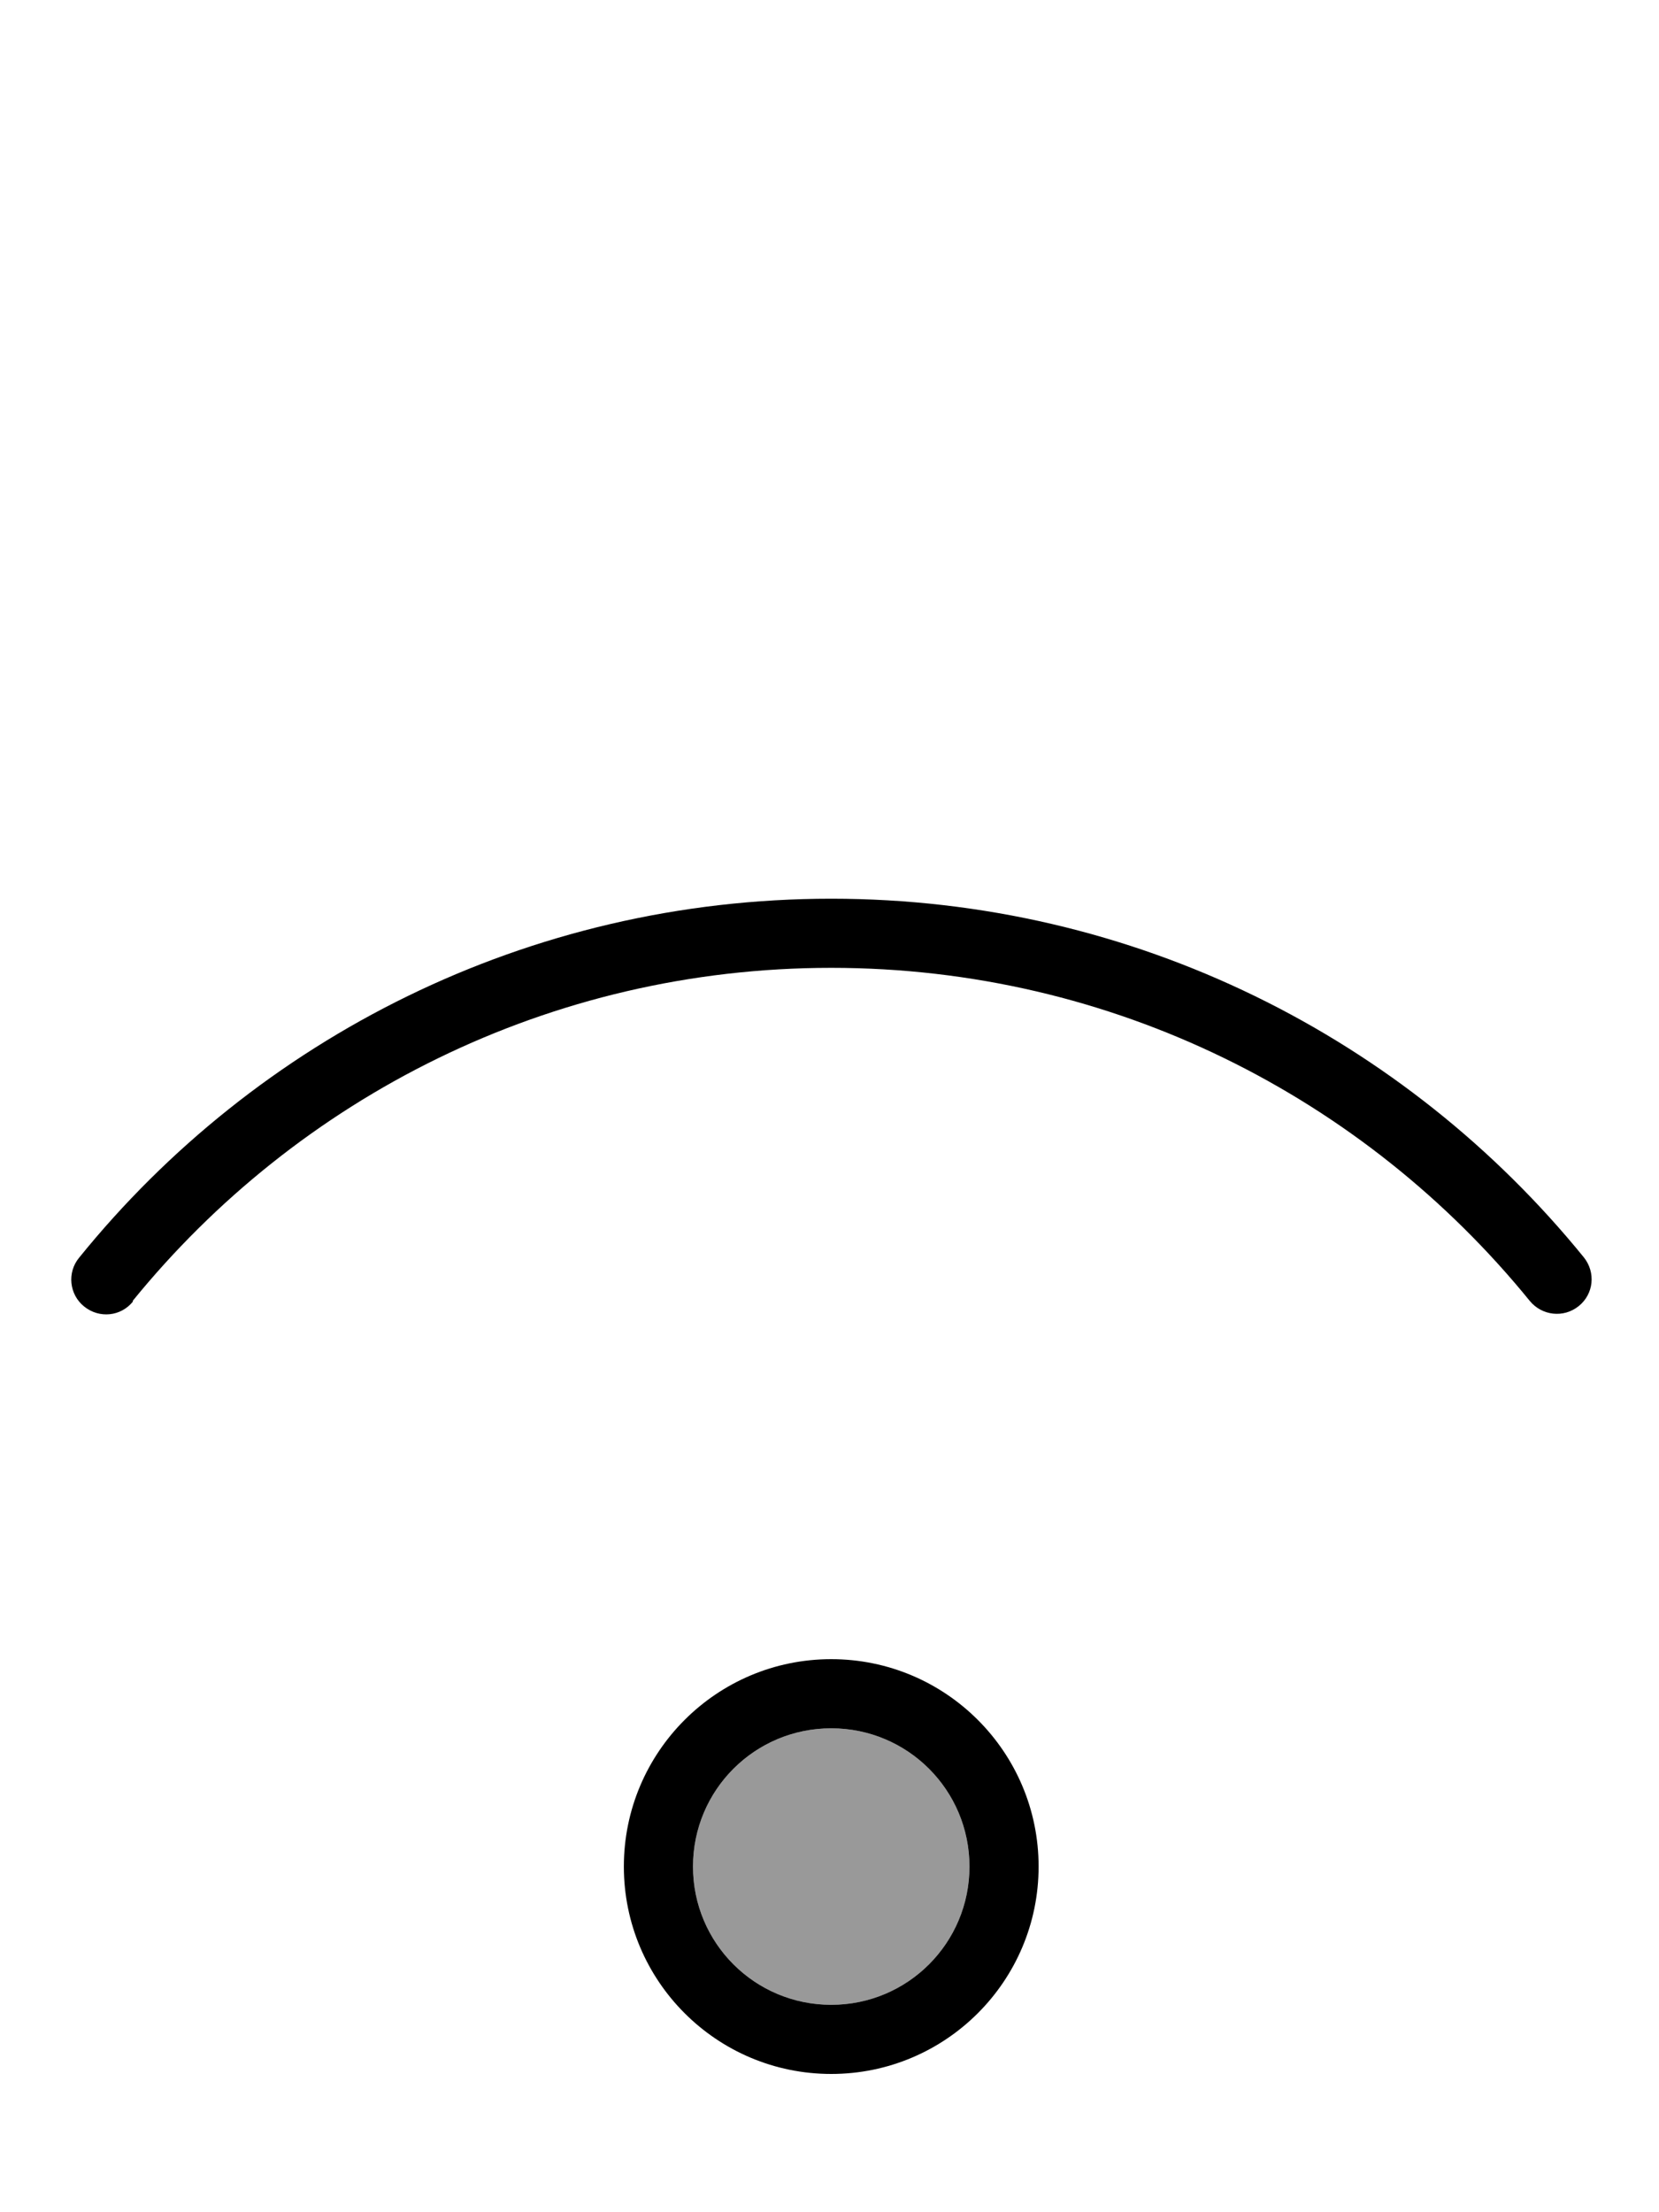 <svg xmlns="http://www.w3.org/2000/svg" viewBox="0 0 384 512"><!--! Font Awesome Pro 7.0.0 by @fontawesome - https://fontawesome.com License - https://fontawesome.com/license (Commercial License) Copyright 2025 Fonticons, Inc. --><path opacity=".4" fill="currentColor" d="M160.4 432c0 17.7 14.3 32 32 32s32-14.3 32-32-14.3-32-32-32-32 14.3-32 32z"/><path fill="currentColor" d="M30.7 301.1C68.9 254.1 127.1 224 192.4 224s123.5 30.1 161.7 77.1c2.8 3.4 7.8 4 11.3 1.2s4-7.8 1.2-11.3C325.5 240.4 262.7 208 192.4 208S59.3 240.4 18.3 291.1c-2.8 3.4-2.3 8.5 1.2 11.3s8.5 2.3 11.3-1.2zM224.4 432c0 17.7-14.3 32-32 32s-32-14.3-32-32 14.3-32 32-32 32 14.3 32 32zm16 0c0-26.5-21.5-48-48-48s-48 21.5-48 48 21.5 48 48 48 48-21.5 48-48z"/></svg>